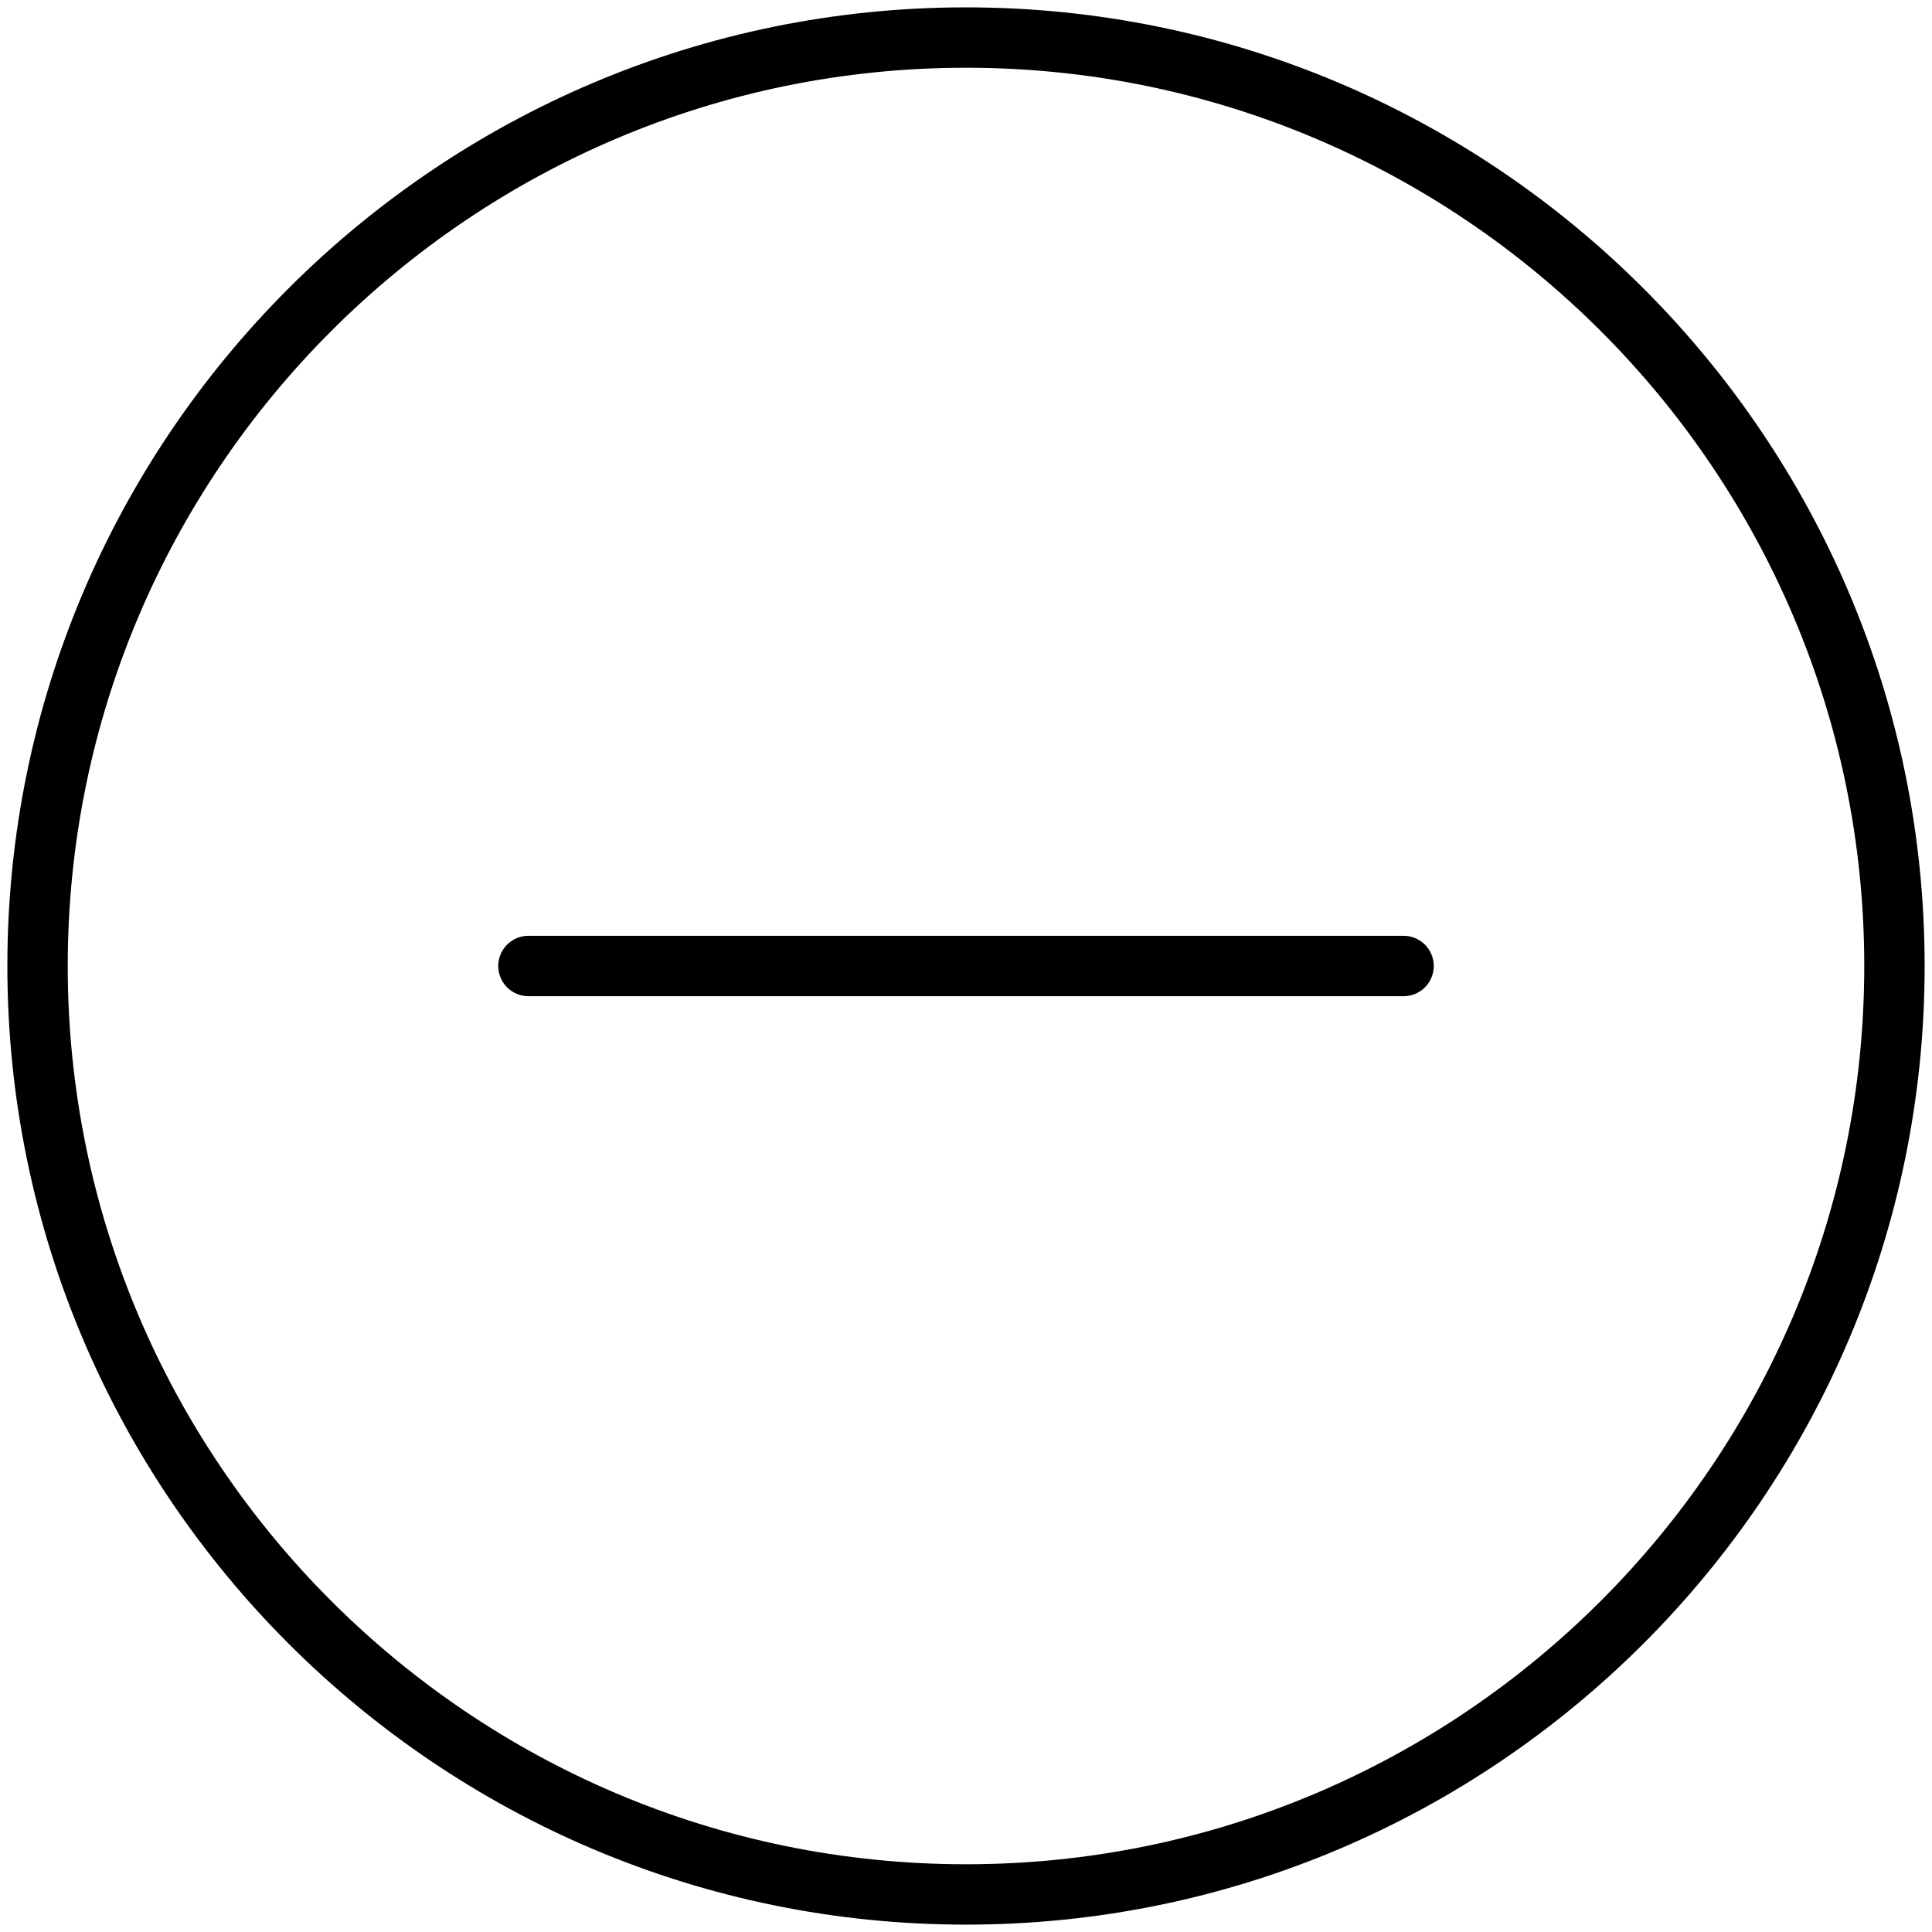 <svg xmlns="http://www.w3.org/2000/svg" viewBox="0 0 64 64"><path d="M32 .244C14.49.244.244 14.49.244 32 .244 49.51 14.49 63.756 32 63.756S63.756 49.51 63.756 32C63.756 14.49 49.51.244 32 .244zm0 61.512C15.593 61.756 2.244 48.407 2.244 32S15.593 2.244 32 2.244 61.756 15.593 61.756 32 48.407 61.756 32 61.756z"/><path d="M46.495 31H17.506a1 1 0 1 0 0 2h28.989a1 1 0 1 0 0-2z"/></svg>